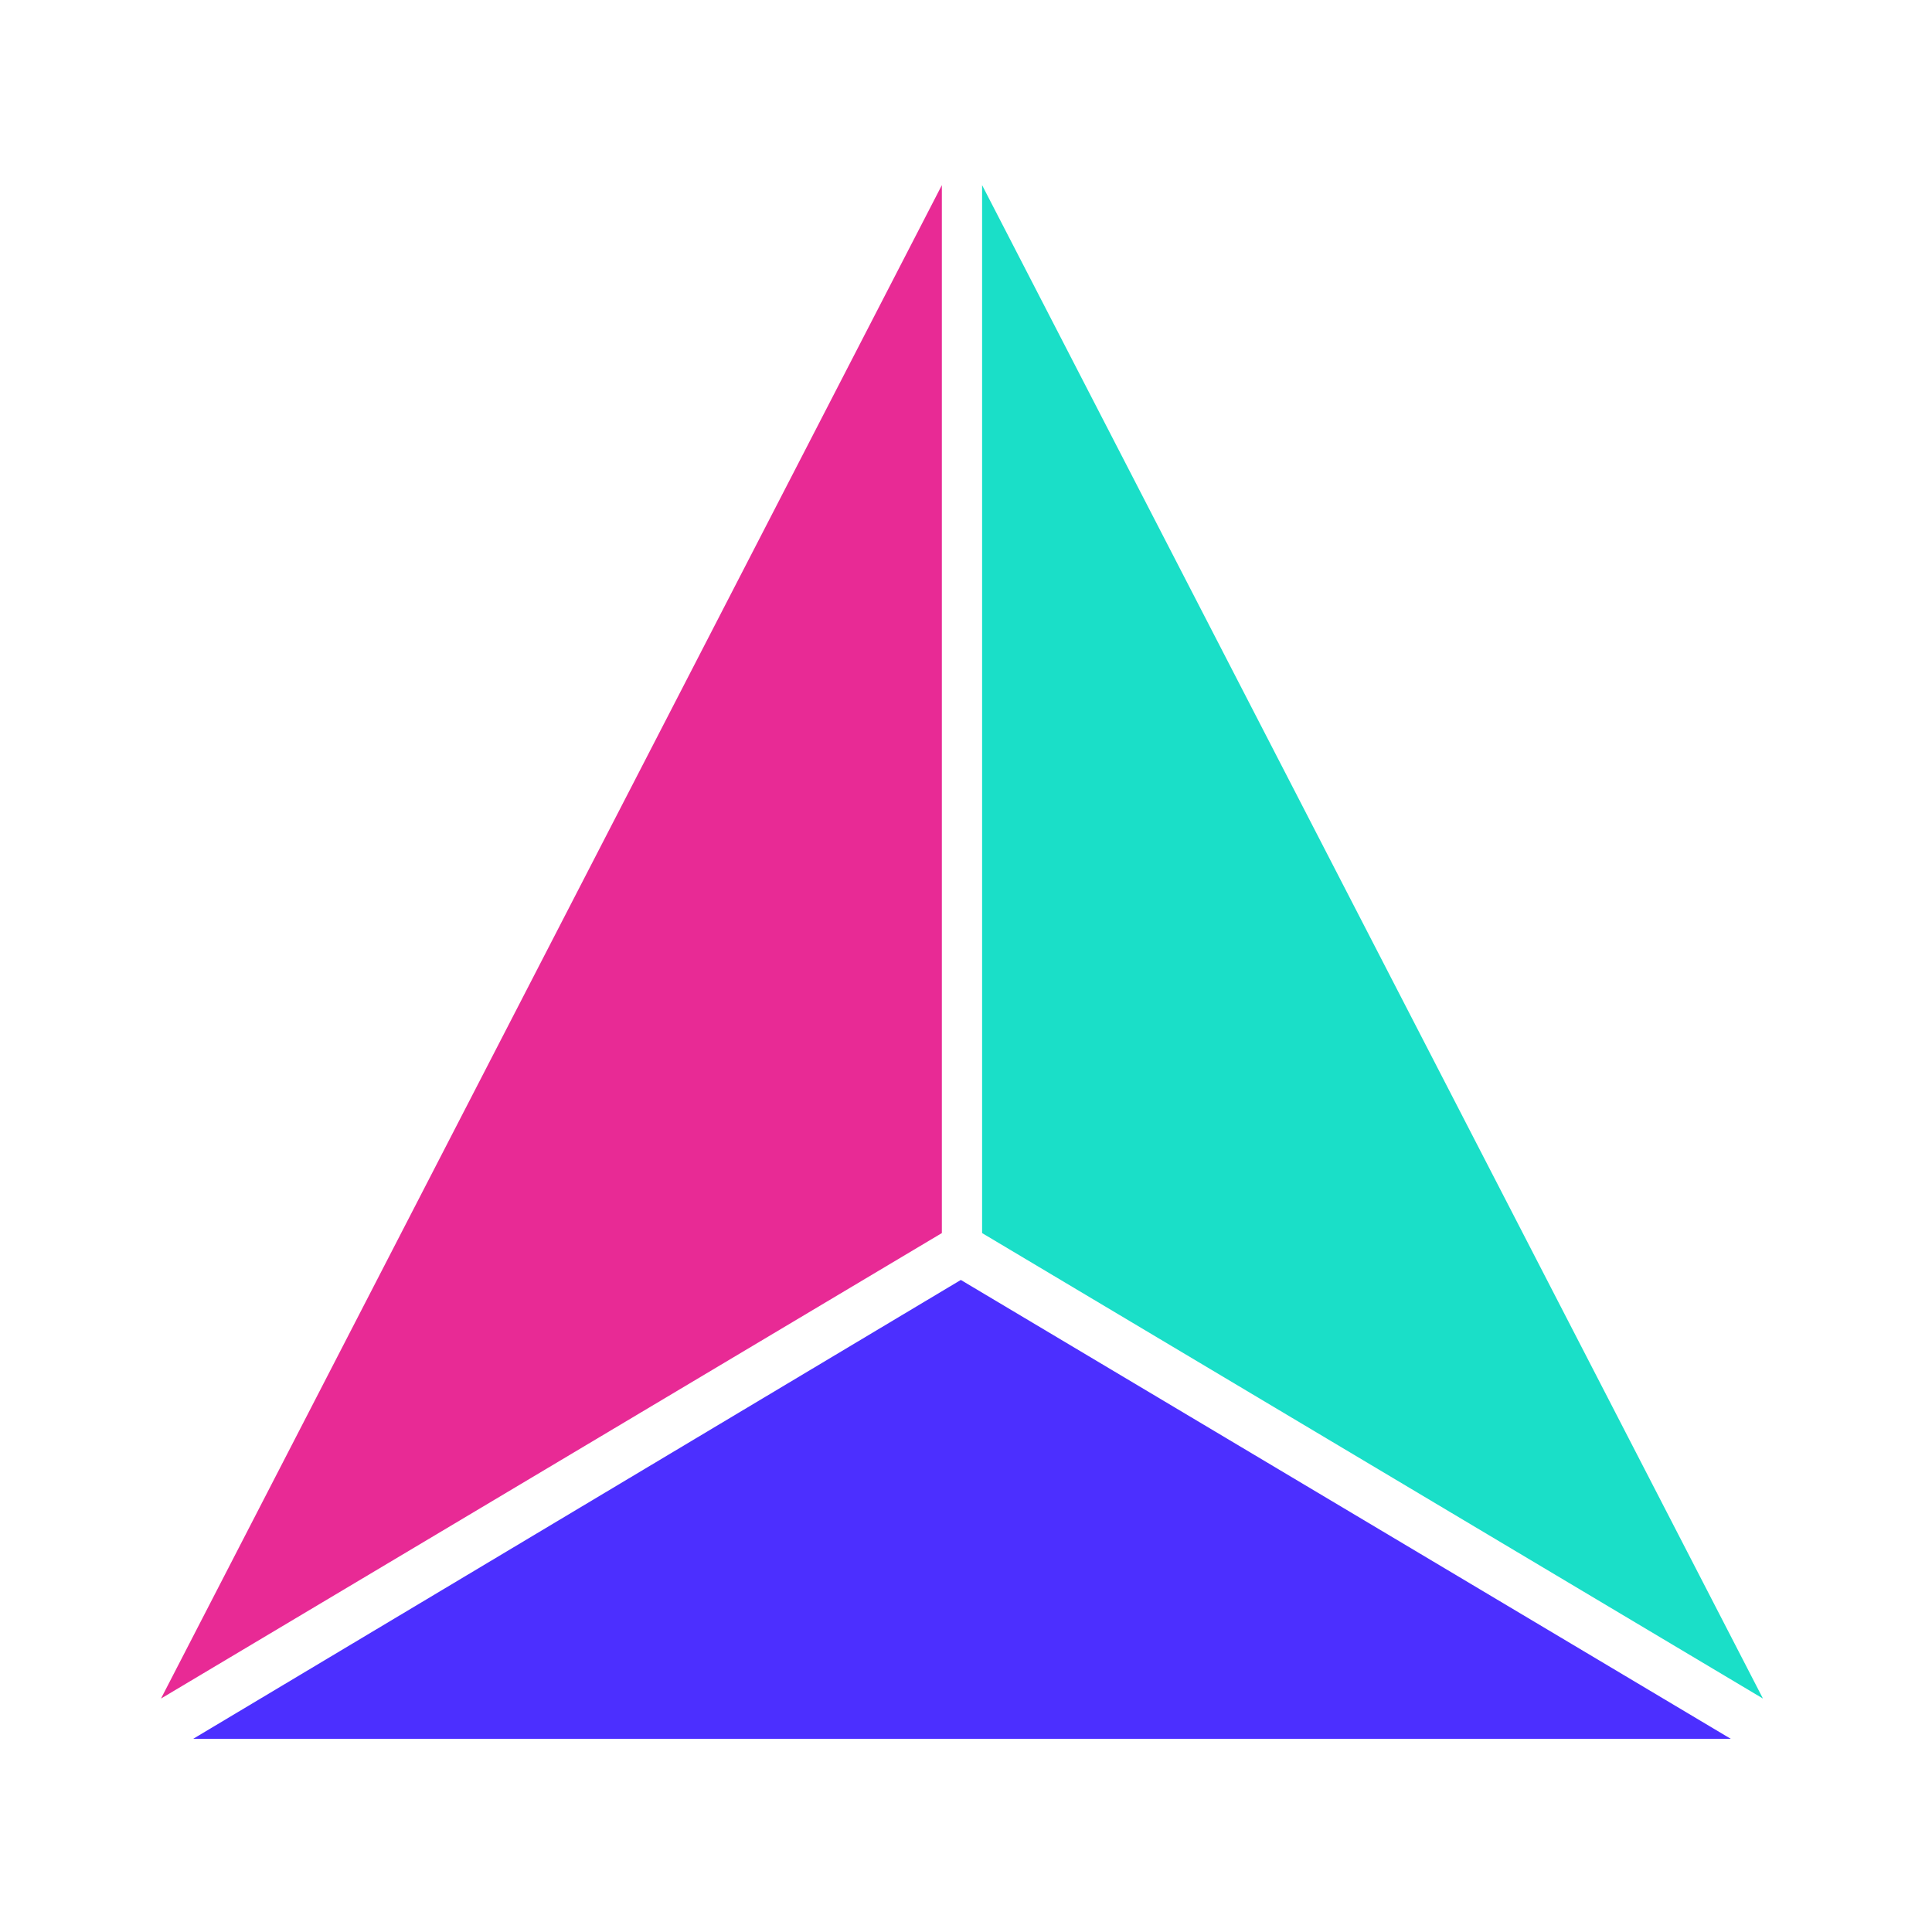<svg width="240" height="240" viewBox="0 0 240 240" fill="none" xmlns="http://www.w3.org/2000/svg">
<path d="M117 23V153.177L20 211L117 23Z" fill="#E82A95"/>
<path d="M122 23V153.177L219 211L122 23Z" fill="#1ADFC8"/>
<path d="M119.357 159L24 216H215L119.357 159Z" fill="#4C2FFF"/>
</svg>

